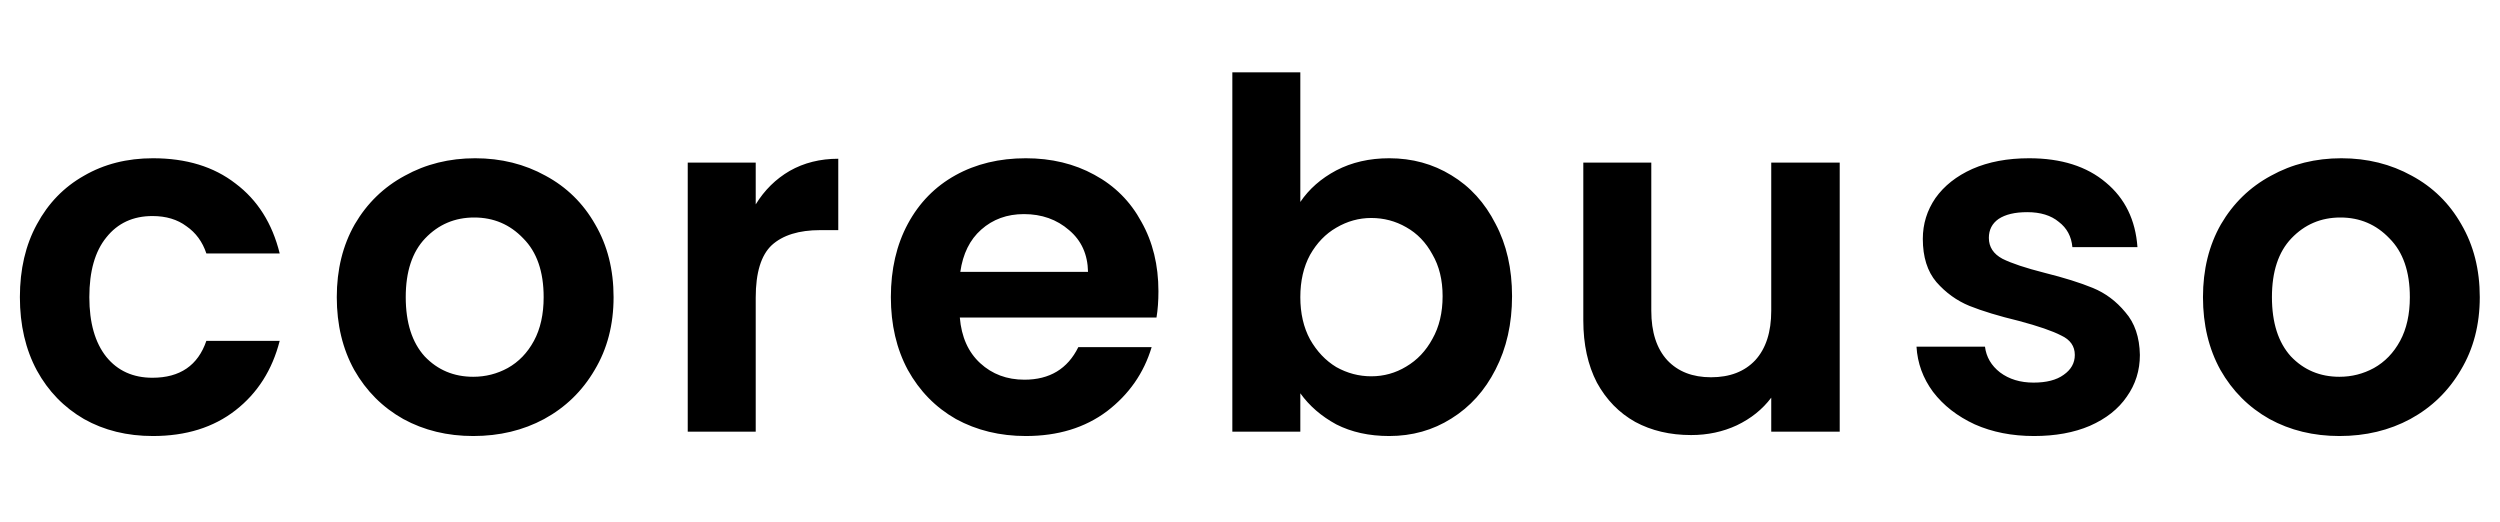 <svg width="278" height="58" viewBox="0 0 278 58" fill="none" xmlns="http://www.w3.org/2000/svg">
<path d="M2.212 33.042C2.212 29.946 2.842 27.246 4.102 24.942C5.362 22.602 7.108 20.802 9.34 19.542C11.572 18.246 14.128 17.598 17.008 17.598C20.716 17.598 23.776 18.534 26.188 20.406C28.636 22.242 30.274 24.834 31.102 28.182H22.948C22.516 26.886 21.778 25.878 20.734 25.158C19.726 24.402 18.466 24.024 16.954 24.024C14.794 24.024 13.084 24.816 11.824 26.4C10.564 27.948 9.934 30.162 9.934 33.042C9.934 35.886 10.564 38.1 11.824 39.684C13.084 41.232 14.794 42.006 16.954 42.006C20.014 42.006 22.012 40.638 22.948 37.902H31.102C30.274 41.142 28.636 43.716 26.188 45.624C23.74 47.532 20.68 48.486 17.008 48.486C14.128 48.486 11.572 47.856 9.34 46.596C7.108 45.3 5.362 43.5 4.102 41.196C2.842 38.856 2.212 36.138 2.212 33.042ZM52.624 48.486C49.744 48.486 47.152 47.856 44.848 46.596C42.544 45.3 40.726 43.482 39.394 41.142C38.098 38.802 37.45 36.102 37.45 33.042C37.45 29.982 38.116 27.282 39.448 24.942C40.816 22.602 42.67 20.802 45.01 19.542C47.35 18.246 49.96 17.598 52.84 17.598C55.72 17.598 58.33 18.246 60.67 19.542C63.01 20.802 64.846 22.602 66.178 24.942C67.546 27.282 68.23 29.982 68.23 33.042C68.23 36.102 67.528 38.802 66.124 41.142C64.756 43.482 62.884 45.3 60.508 46.596C58.168 47.856 55.54 48.486 52.624 48.486ZM52.624 41.898C53.992 41.898 55.27 41.574 56.458 40.926C57.682 40.242 58.654 39.234 59.374 37.902C60.094 36.57 60.454 34.95 60.454 33.042C60.454 30.198 59.698 28.02 58.186 26.508C56.71 24.96 54.892 24.186 52.732 24.186C50.572 24.186 48.754 24.96 47.278 26.508C45.838 28.02 45.118 30.198 45.118 33.042C45.118 35.886 45.82 38.082 47.224 39.63C48.664 41.142 50.464 41.898 52.624 41.898ZM84.036 22.728C85.008 21.144 86.268 19.902 87.816 19.002C89.4 18.102 91.2 17.652 93.216 17.652V25.59H91.218C88.842 25.59 87.042 26.148 85.818 27.264C84.63 28.38 84.036 30.324 84.036 33.096V48H76.476V18.084H84.036V22.728ZM128.818 32.394C128.818 33.474 128.746 34.446 128.602 35.31H106.732C106.912 37.47 107.668 39.162 109 40.386C110.332 41.61 111.97 42.222 113.914 42.222C116.722 42.222 118.72 41.016 119.908 38.604H128.062C127.198 41.484 125.542 43.86 123.094 45.732C120.646 47.568 117.64 48.486 114.076 48.486C111.196 48.486 108.604 47.856 106.3 46.596C104.032 45.3 102.25 43.482 100.954 41.142C99.694 38.802 99.064 36.102 99.064 33.042C99.064 29.946 99.694 27.228 100.954 24.888C102.214 22.548 103.978 20.748 106.246 19.488C108.514 18.228 111.124 17.598 114.076 17.598C116.92 17.598 119.458 18.21 121.69 19.434C123.958 20.658 125.704 22.404 126.928 24.672C128.188 26.904 128.818 29.478 128.818 32.394ZM120.988 30.234C120.952 28.29 120.25 26.742 118.882 25.59C117.514 24.402 115.84 23.808 113.86 23.808C111.988 23.808 110.404 24.384 109.108 25.536C107.848 26.652 107.074 28.218 106.786 30.234H120.988ZM144.596 22.458C145.568 21.018 146.9 19.848 148.592 18.948C150.32 18.048 152.282 17.598 154.478 17.598C157.034 17.598 159.338 18.228 161.39 19.488C163.478 20.748 165.116 22.548 166.304 24.888C167.528 27.192 168.14 29.874 168.14 32.934C168.14 35.994 167.528 38.712 166.304 41.088C165.116 43.428 163.478 45.246 161.39 46.542C159.338 47.838 157.034 48.486 154.478 48.486C152.246 48.486 150.284 48.054 148.592 47.19C146.936 46.29 145.604 45.138 144.596 43.734V48H137.036V8.04H144.596V22.458ZM160.418 32.934C160.418 31.134 160.04 29.586 159.284 28.29C158.564 26.958 157.592 25.95 156.368 25.266C155.18 24.582 153.884 24.24 152.48 24.24C151.112 24.24 149.816 24.6 148.592 25.32C147.404 26.004 146.432 27.012 145.676 28.344C144.956 29.676 144.596 31.242 144.596 33.042C144.596 34.842 144.956 36.408 145.676 37.74C146.432 39.072 147.404 40.098 148.592 40.818C149.816 41.502 151.112 41.844 152.48 41.844C153.884 41.844 155.18 41.484 156.368 40.764C157.592 40.044 158.564 39.018 159.284 37.686C160.04 36.354 160.418 34.77 160.418 32.934ZM204.576 18.084V48H196.962V44.22C195.99 45.516 194.712 46.542 193.128 47.298C191.58 48.018 189.888 48.378 188.052 48.378C185.712 48.378 183.642 47.892 181.842 46.92C180.042 45.912 178.62 44.454 177.576 42.546C176.568 40.602 176.064 38.298 176.064 35.634V18.084H183.624V34.554C183.624 36.93 184.218 38.766 185.406 40.062C186.594 41.322 188.214 41.952 190.266 41.952C192.354 41.952 193.992 41.322 195.18 40.062C196.368 38.766 196.962 36.93 196.962 34.554V18.084H204.576ZM226.183 48.486C223.735 48.486 221.539 48.054 219.595 47.19C217.651 46.29 216.103 45.084 214.951 43.572C213.835 42.06 213.223 40.386 213.115 38.55H220.729C220.873 39.702 221.431 40.656 222.403 41.412C223.411 42.168 224.653 42.546 226.129 42.546C227.569 42.546 228.685 42.258 229.477 41.682C230.305 41.106 230.719 40.368 230.719 39.468C230.719 38.496 230.215 37.776 229.207 37.308C228.235 36.804 226.669 36.264 224.509 35.688C222.277 35.148 220.441 34.59 219.001 34.014C217.597 33.438 216.373 32.556 215.329 31.368C214.321 30.18 213.817 28.578 213.817 26.562C213.817 24.906 214.285 23.394 215.221 22.026C216.193 20.658 217.561 19.578 219.325 18.786C221.125 17.994 223.231 17.598 225.643 17.598C229.207 17.598 232.051 18.498 234.175 20.298C236.299 22.062 237.469 24.456 237.685 27.48H230.449C230.341 26.292 229.837 25.356 228.937 24.672C228.073 23.952 226.903 23.592 225.427 23.592C224.059 23.592 222.997 23.844 222.241 24.348C221.521 24.852 221.161 25.554 221.161 26.454C221.161 27.462 221.665 28.236 222.673 28.776C223.681 29.28 225.247 29.802 227.371 30.342C229.531 30.882 231.313 31.44 232.717 32.016C234.121 32.592 235.327 33.492 236.335 34.716C237.379 35.904 237.919 37.488 237.955 39.468C237.955 41.196 237.469 42.744 236.497 44.112C235.561 45.48 234.193 46.56 232.393 47.352C230.629 48.108 228.559 48.486 226.183 48.486ZM260.145 48.486C257.265 48.486 254.673 47.856 252.369 46.596C250.065 45.3 248.247 43.482 246.915 41.142C245.619 38.802 244.971 36.102 244.971 33.042C244.971 29.982 245.637 27.282 246.969 24.942C248.337 22.602 250.191 20.802 252.531 19.542C254.871 18.246 257.481 17.598 260.361 17.598C263.241 17.598 265.851 18.246 268.191 19.542C270.531 20.802 272.367 22.602 273.699 24.942C275.067 27.282 275.751 29.982 275.751 33.042C275.751 36.102 275.049 38.802 273.645 41.142C272.277 43.482 270.405 45.3 268.029 46.596C265.689 47.856 263.061 48.486 260.145 48.486ZM260.145 41.898C261.513 41.898 262.791 41.574 263.979 40.926C265.203 40.242 266.175 39.234 266.895 37.902C267.615 36.57 267.975 34.95 267.975 33.042C267.975 30.198 267.219 28.02 265.707 26.508C264.231 24.96 262.413 24.186 260.253 24.186C258.093 24.186 256.275 24.96 254.799 26.508C253.359 28.02 252.639 30.198 252.639 33.042C252.639 35.886 253.341 38.082 254.745 39.63C256.185 41.142 257.985 41.898 260.145 41.898Z" fill="black"/>
</svg>
